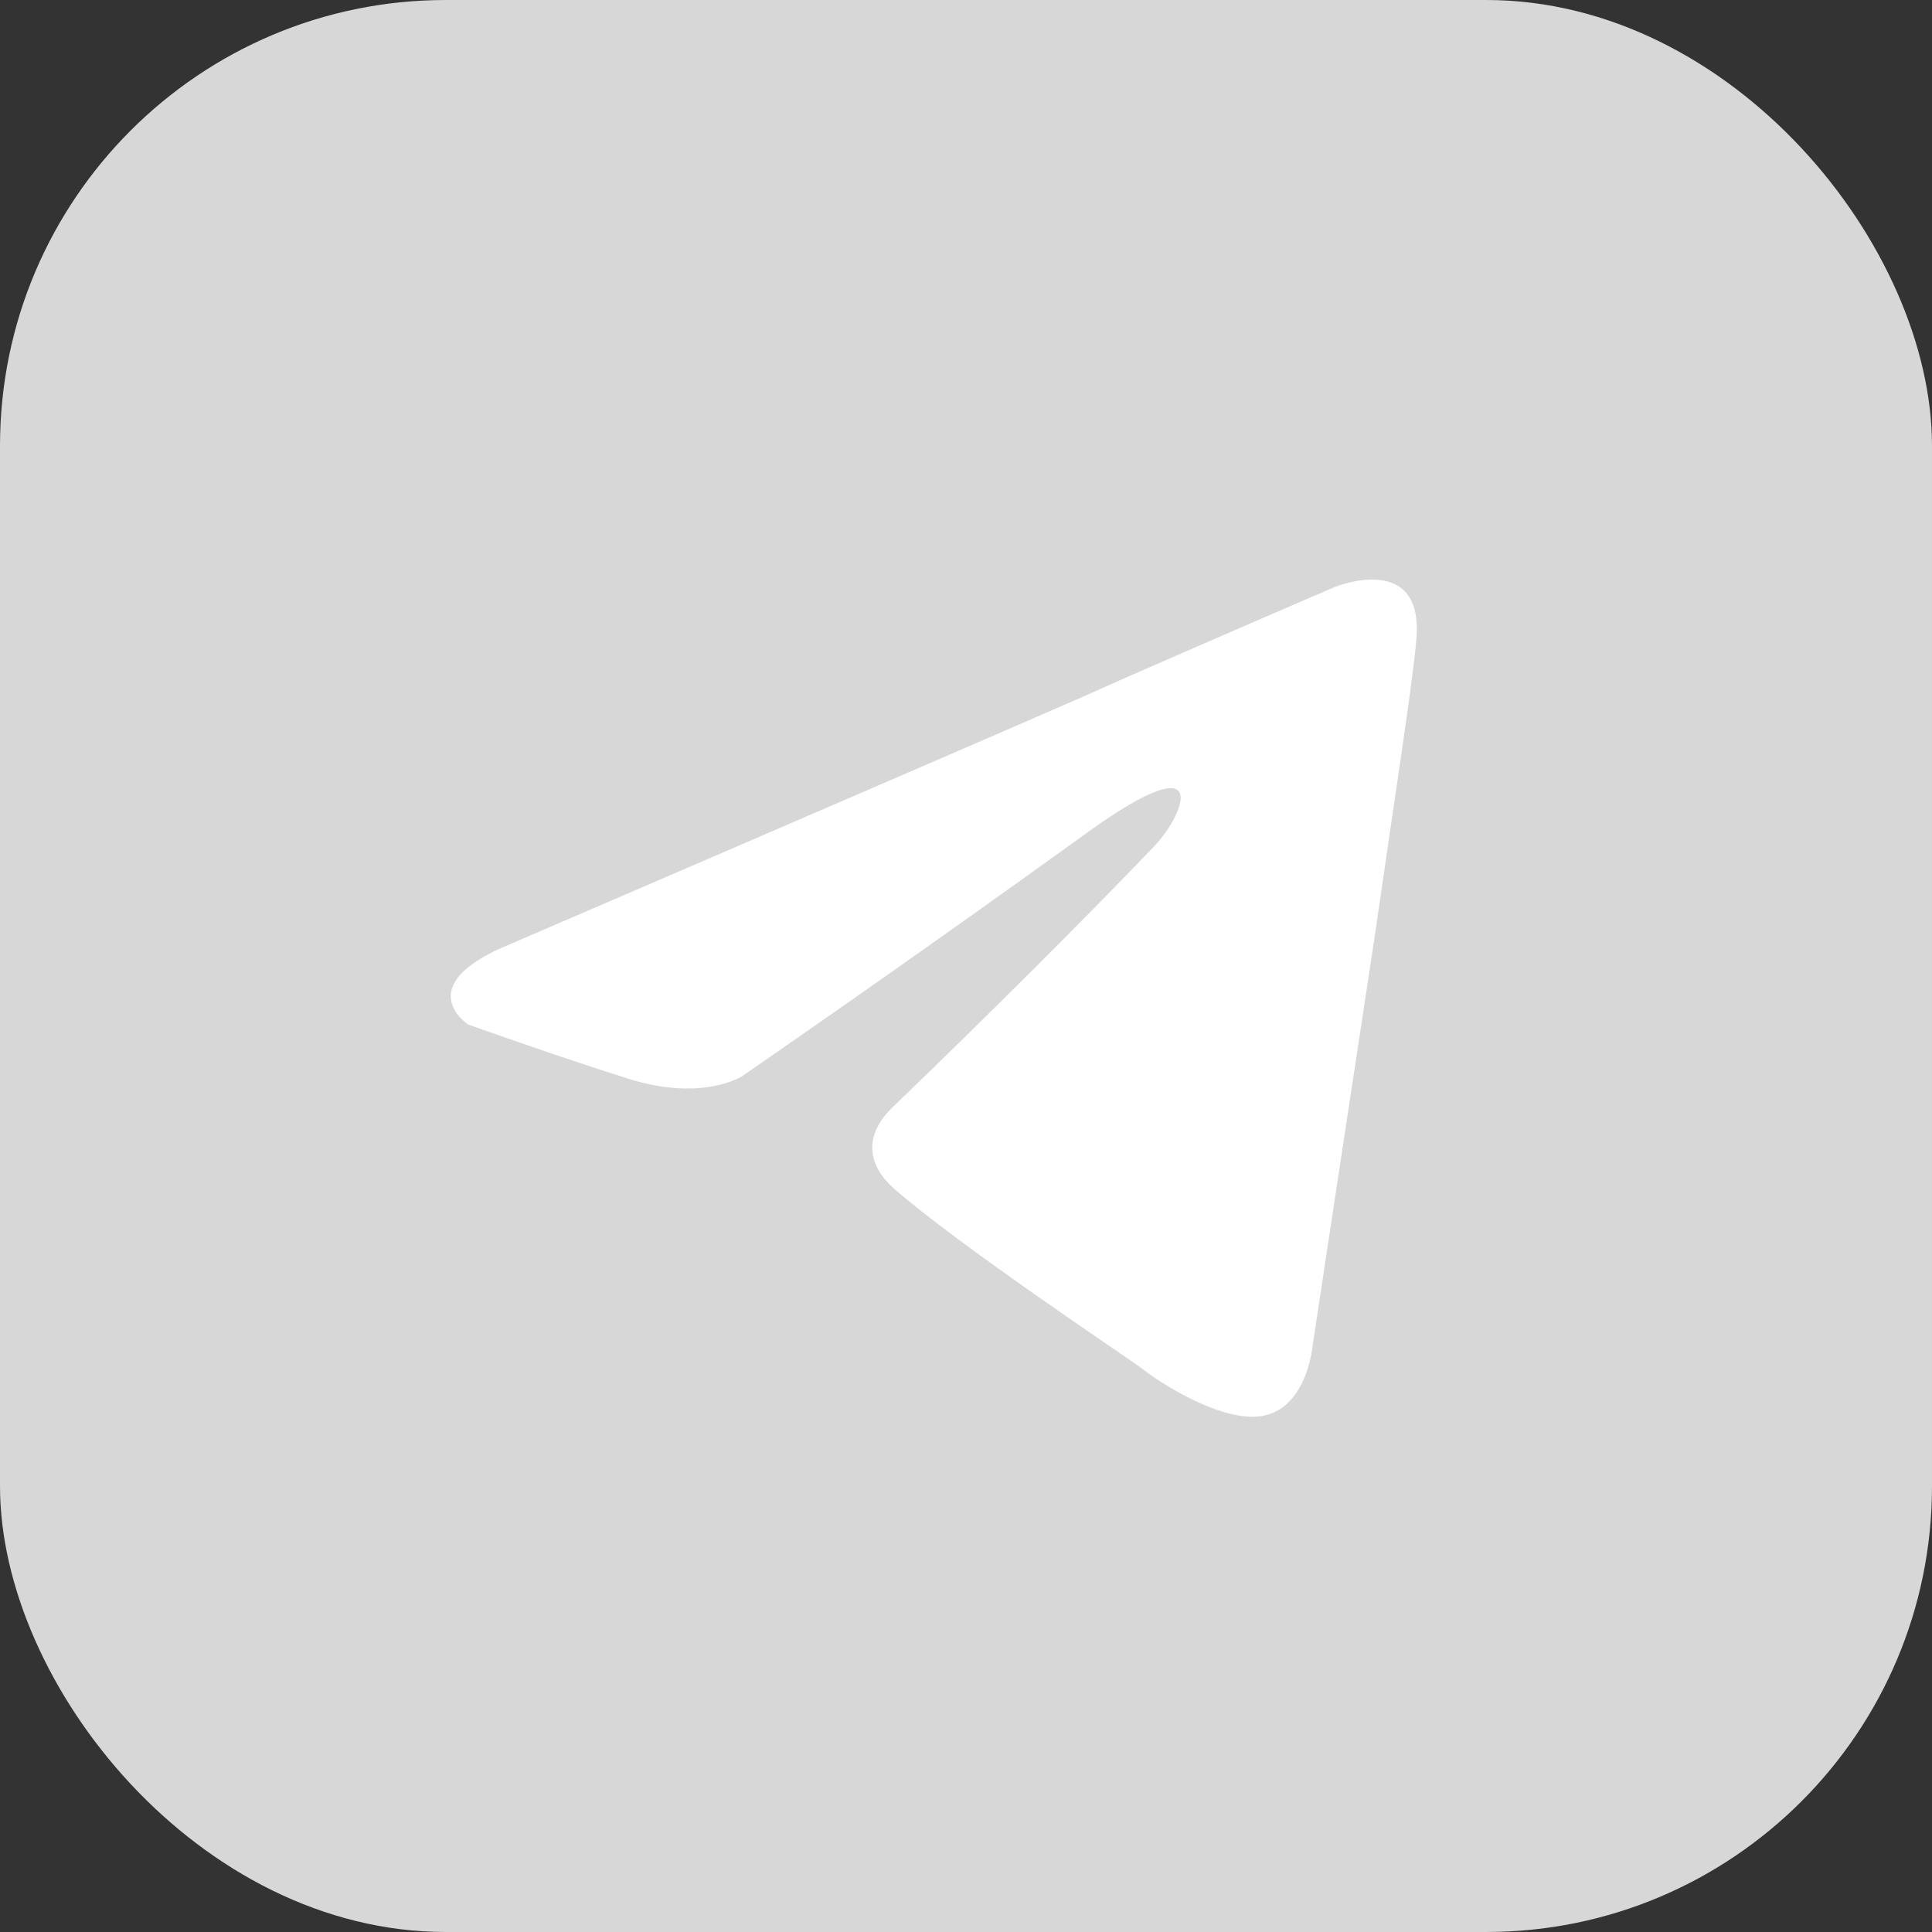 <svg width="26" height="26" viewBox="0 0 26 26" fill="none" xmlns="http://www.w3.org/2000/svg">
<rect x="0" y="0" width="26" height="26" fill="#333333" stroke="none"/>
<rect width="26" height="26" rx="6" fill="#D7D7D7"/>
<path d="M6.863 12.707C6.863 12.707 12.613 10.233 14.607 9.362C15.371 9.014 17.964 7.899 17.964 7.899C17.964 7.899 19.16 7.412 19.061 8.596C19.027 9.084 18.761 10.79 18.495 12.637C18.097 15.249 17.665 18.106 17.665 18.106C17.665 18.106 17.598 18.907 17.033 19.046C16.468 19.186 15.538 18.559 15.371 18.419C15.239 18.315 12.879 16.747 12.015 15.981C11.782 15.772 11.516 15.354 12.048 14.866C13.244 13.717 14.674 12.289 15.538 11.383C15.937 10.965 16.335 9.989 14.674 11.174C12.314 12.881 9.987 14.483 9.987 14.483C9.987 14.483 9.456 14.831 8.459 14.518C7.462 14.204 6.298 13.786 6.298 13.786C6.298 13.786 5.501 13.264 6.863 12.707Z" fill="white"/>
</svg>
